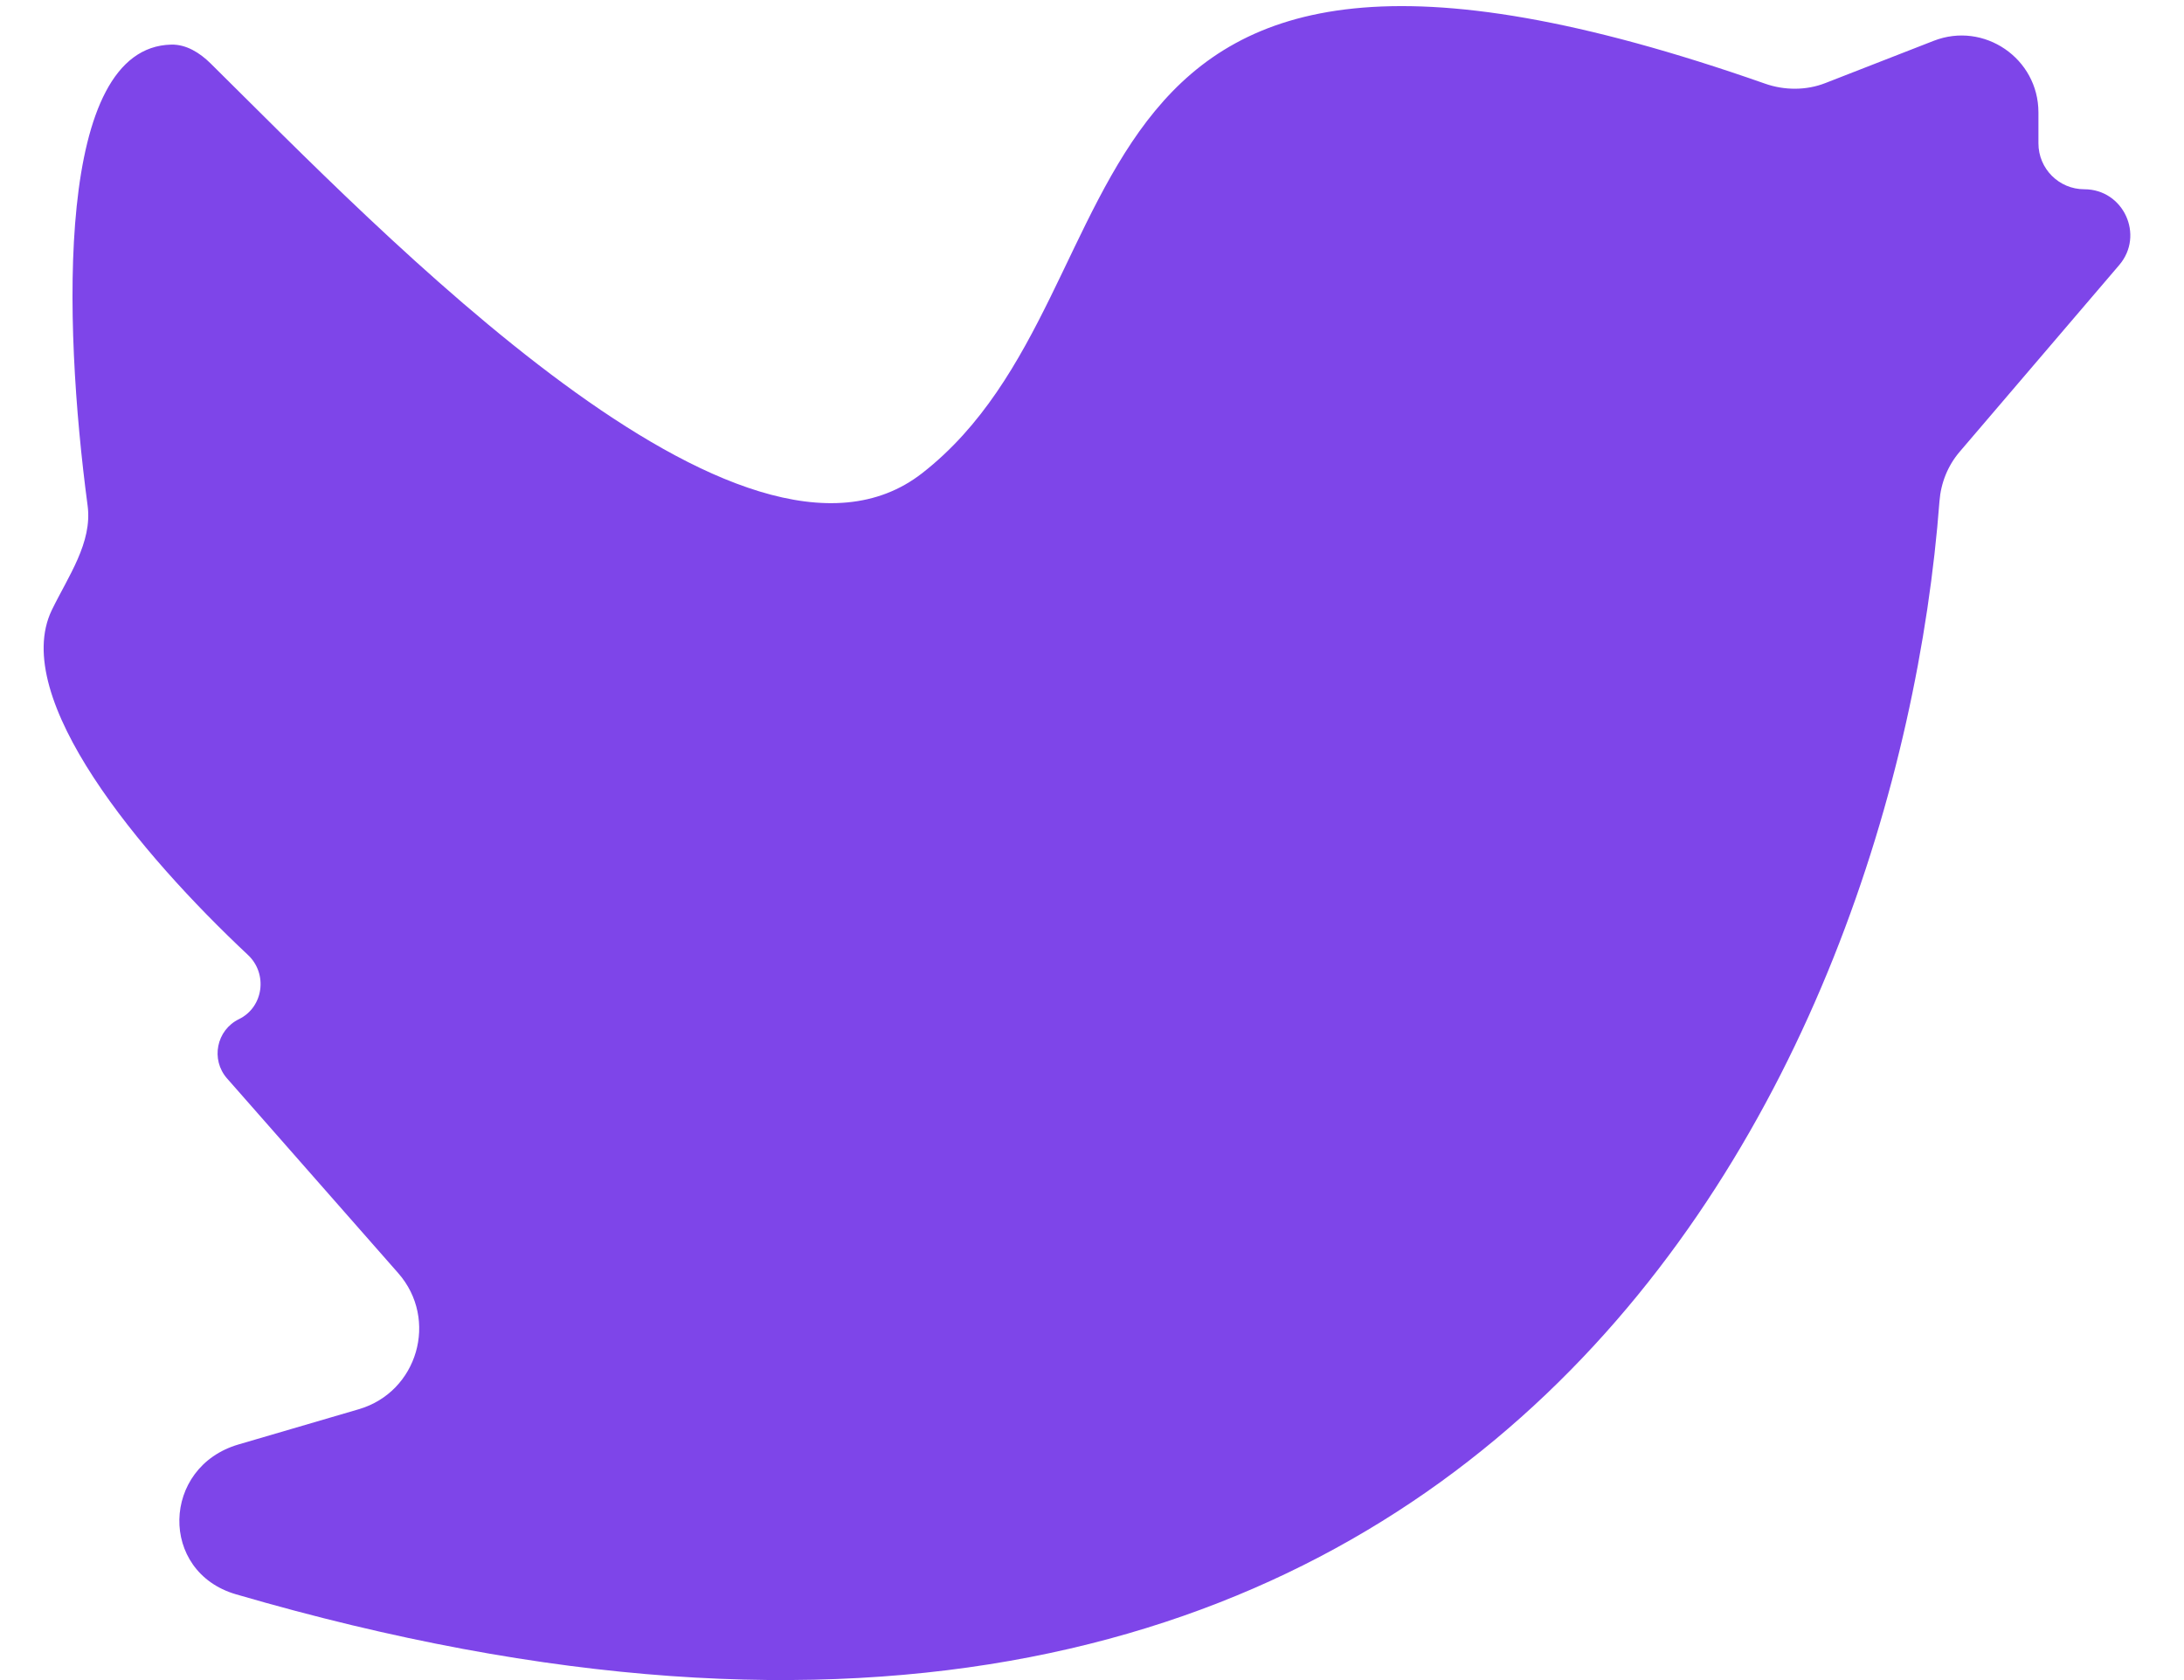 <svg width="26" height="20" viewBox="0 0 26 20" fill="none" xmlns="http://www.w3.org/2000/svg">
<path d="M10.978 5.633C8.853 7.29 4.528 2.751 2.506 0.754C2.379 0.629 2.218 0.527 2.039 0.531C0.659 0.562 0.748 3.805 1.043 6.019C1.102 6.459 0.811 6.862 0.617 7.262C0.112 8.307 1.672 10.168 2.952 11.368C3.19 11.591 3.138 11.989 2.845 12.132C2.576 12.263 2.506 12.614 2.703 12.838L4.741 15.156C5.224 15.706 4.973 16.571 4.271 16.776L2.84 17.195C1.921 17.463 1.89 18.711 2.809 18.979C17.866 23.372 22.589 12.567 23.089 5.966C23.106 5.748 23.188 5.543 23.331 5.376L25.229 3.155C25.532 2.8 25.28 2.253 24.813 2.253C24.511 2.253 24.267 2.008 24.267 1.706V1.338C24.267 0.695 23.619 0.252 23.02 0.486L21.73 0.989C21.503 1.078 21.243 1.077 21.013 0.996C12.179 -2.103 13.828 3.41 10.978 5.633Z" fill="#7E45E9"/>
</svg>
